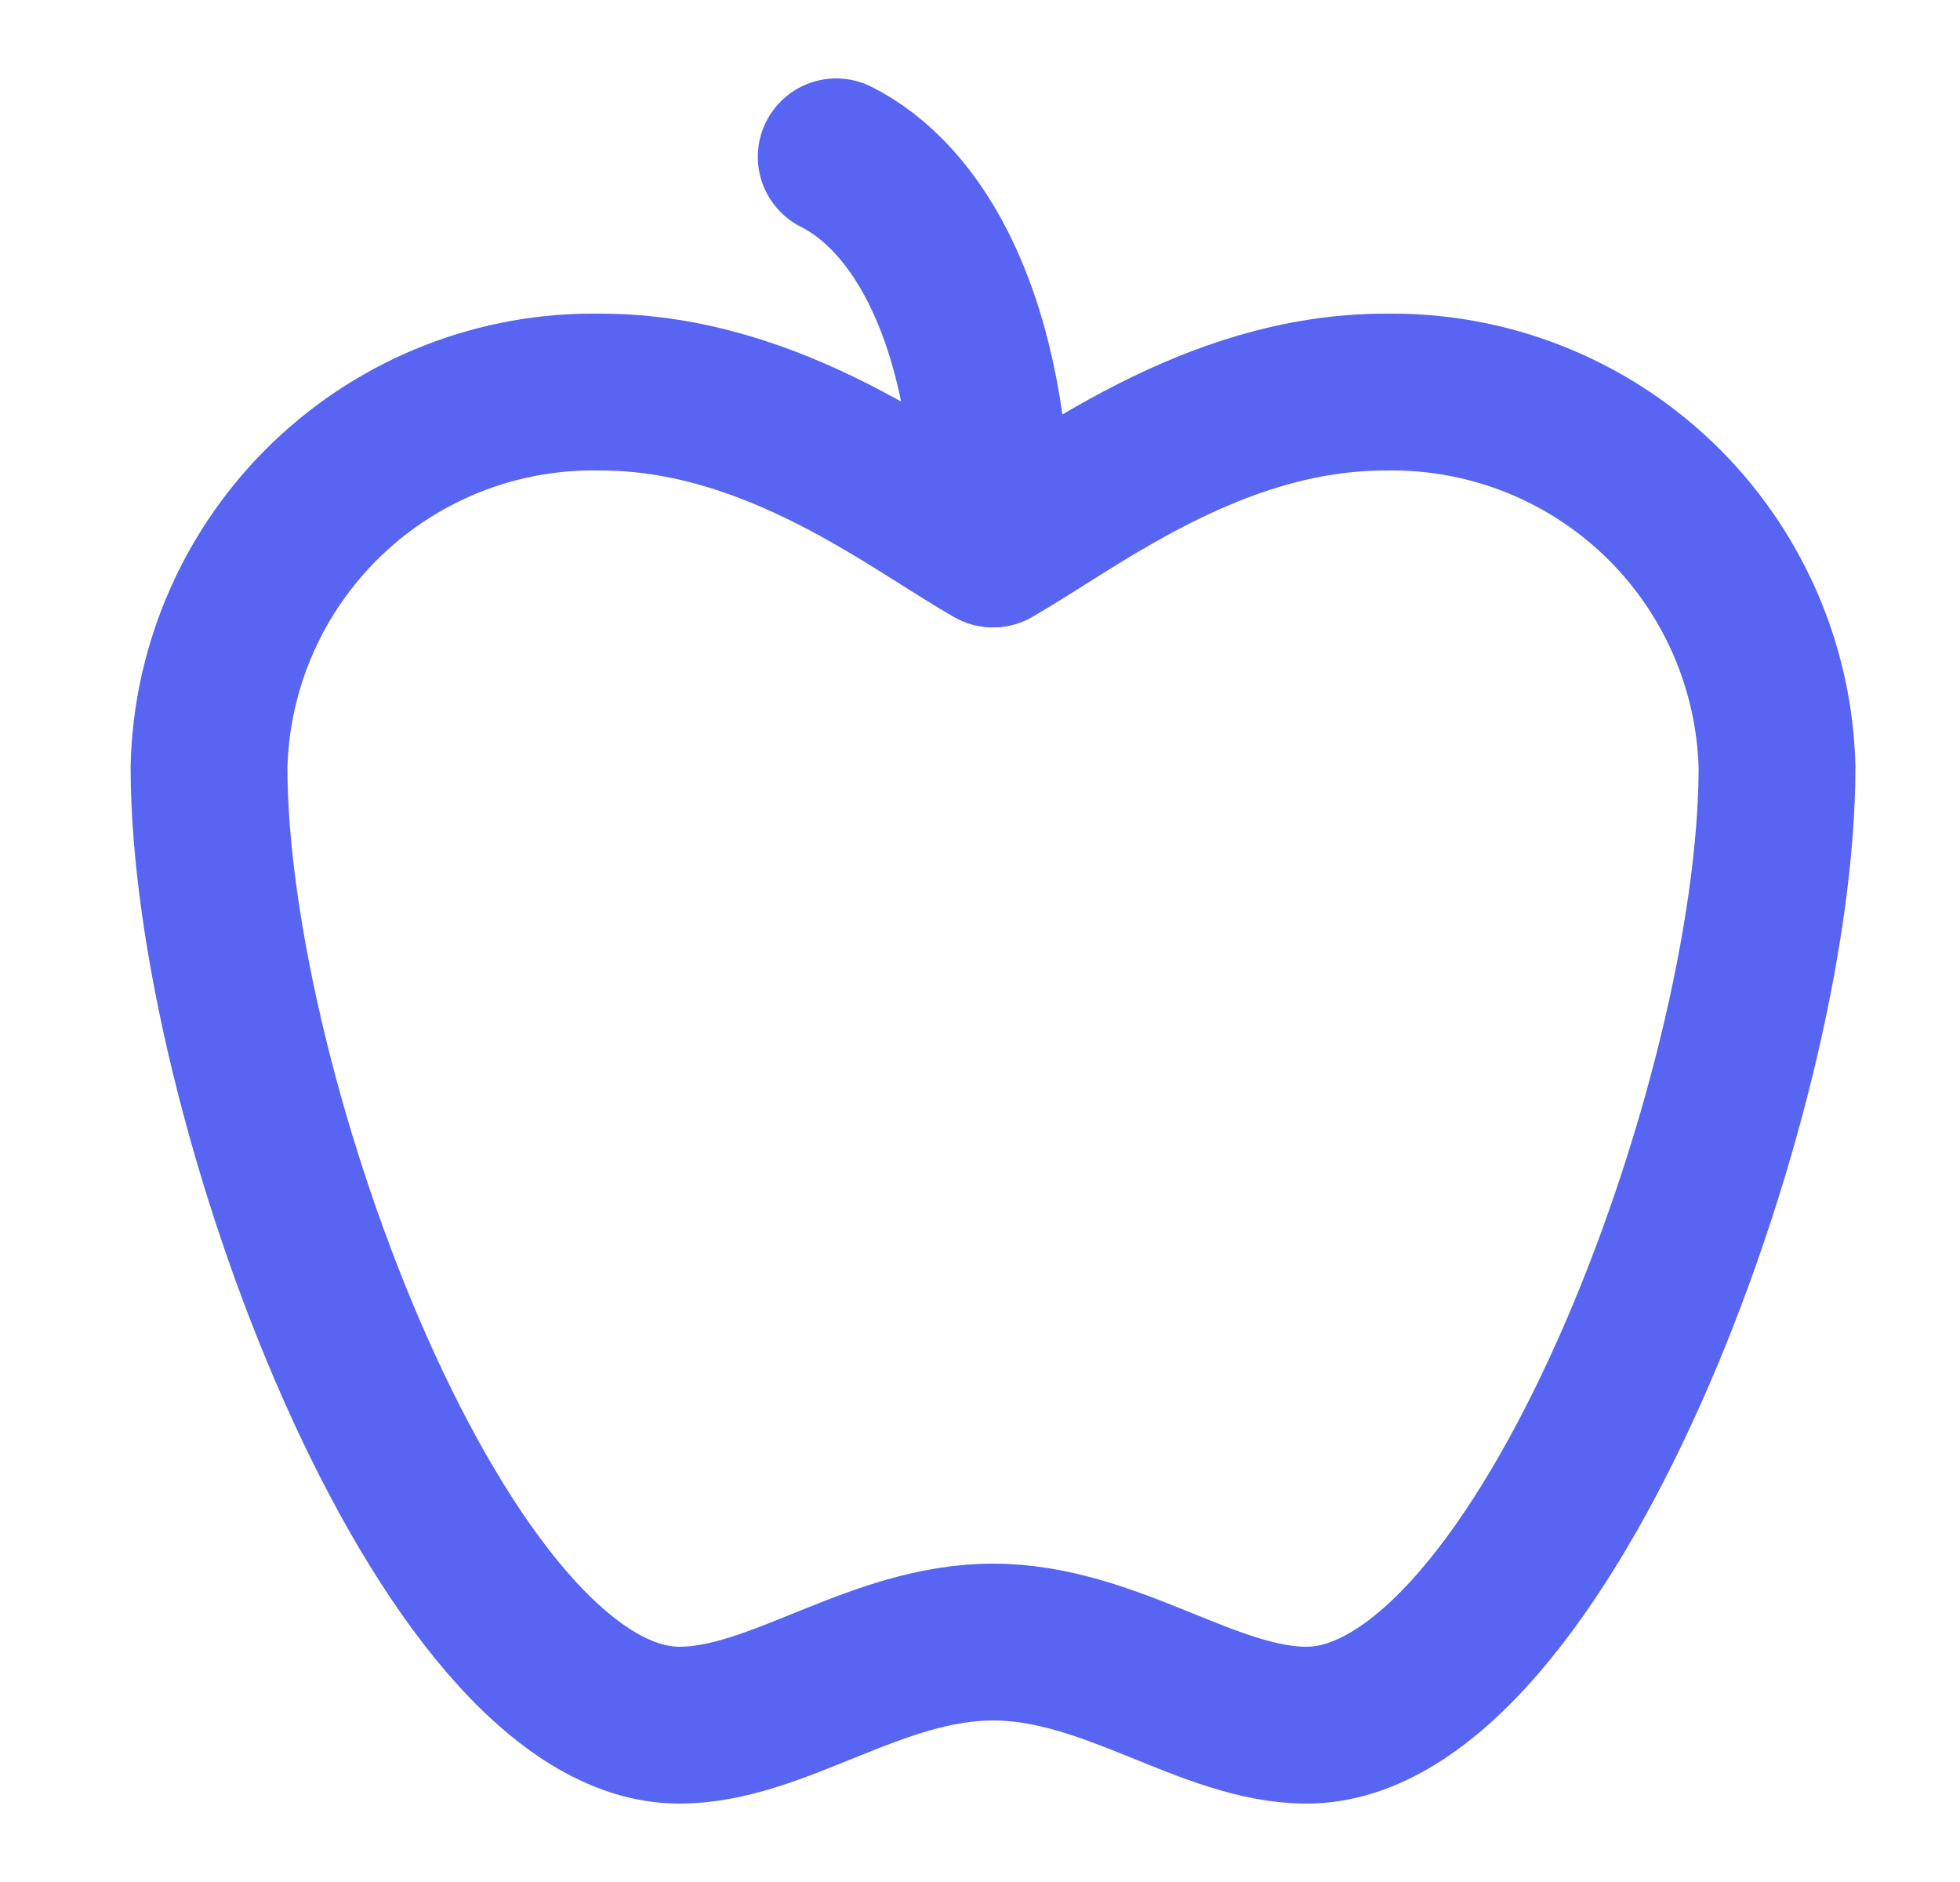 <svg width="25" height="24" viewBox="0 0 25 24" fill="none" xmlns="http://www.w3.org/2000/svg">
<path d="M12.666 20.94C14.166 20.94 15.416 22 16.666 22C19.666 22 22.666 14 22.666 9.78C22.632 8.485 22.087 7.255 21.151 6.36C20.214 5.465 18.962 4.976 17.666 5C15.446 5 13.666 6.44 12.666 7C11.666 6.44 9.886 5 7.666 5C6.37 4.973 5.116 5.461 4.179 6.357C3.241 7.253 2.697 8.484 2.666 9.78C2.666 14 5.666 22 8.666 22C9.916 22 11.166 20.94 12.666 20.94Z" stroke="#5865F2" stroke-width="2" stroke-linecap="round" stroke-linejoin="round"/>
<path d="M10.666 2C11.666 2.5 12.666 4 12.666 7" stroke="#5865F2" stroke-width="2" stroke-linecap="round" stroke-linejoin="round"/>
</svg>
